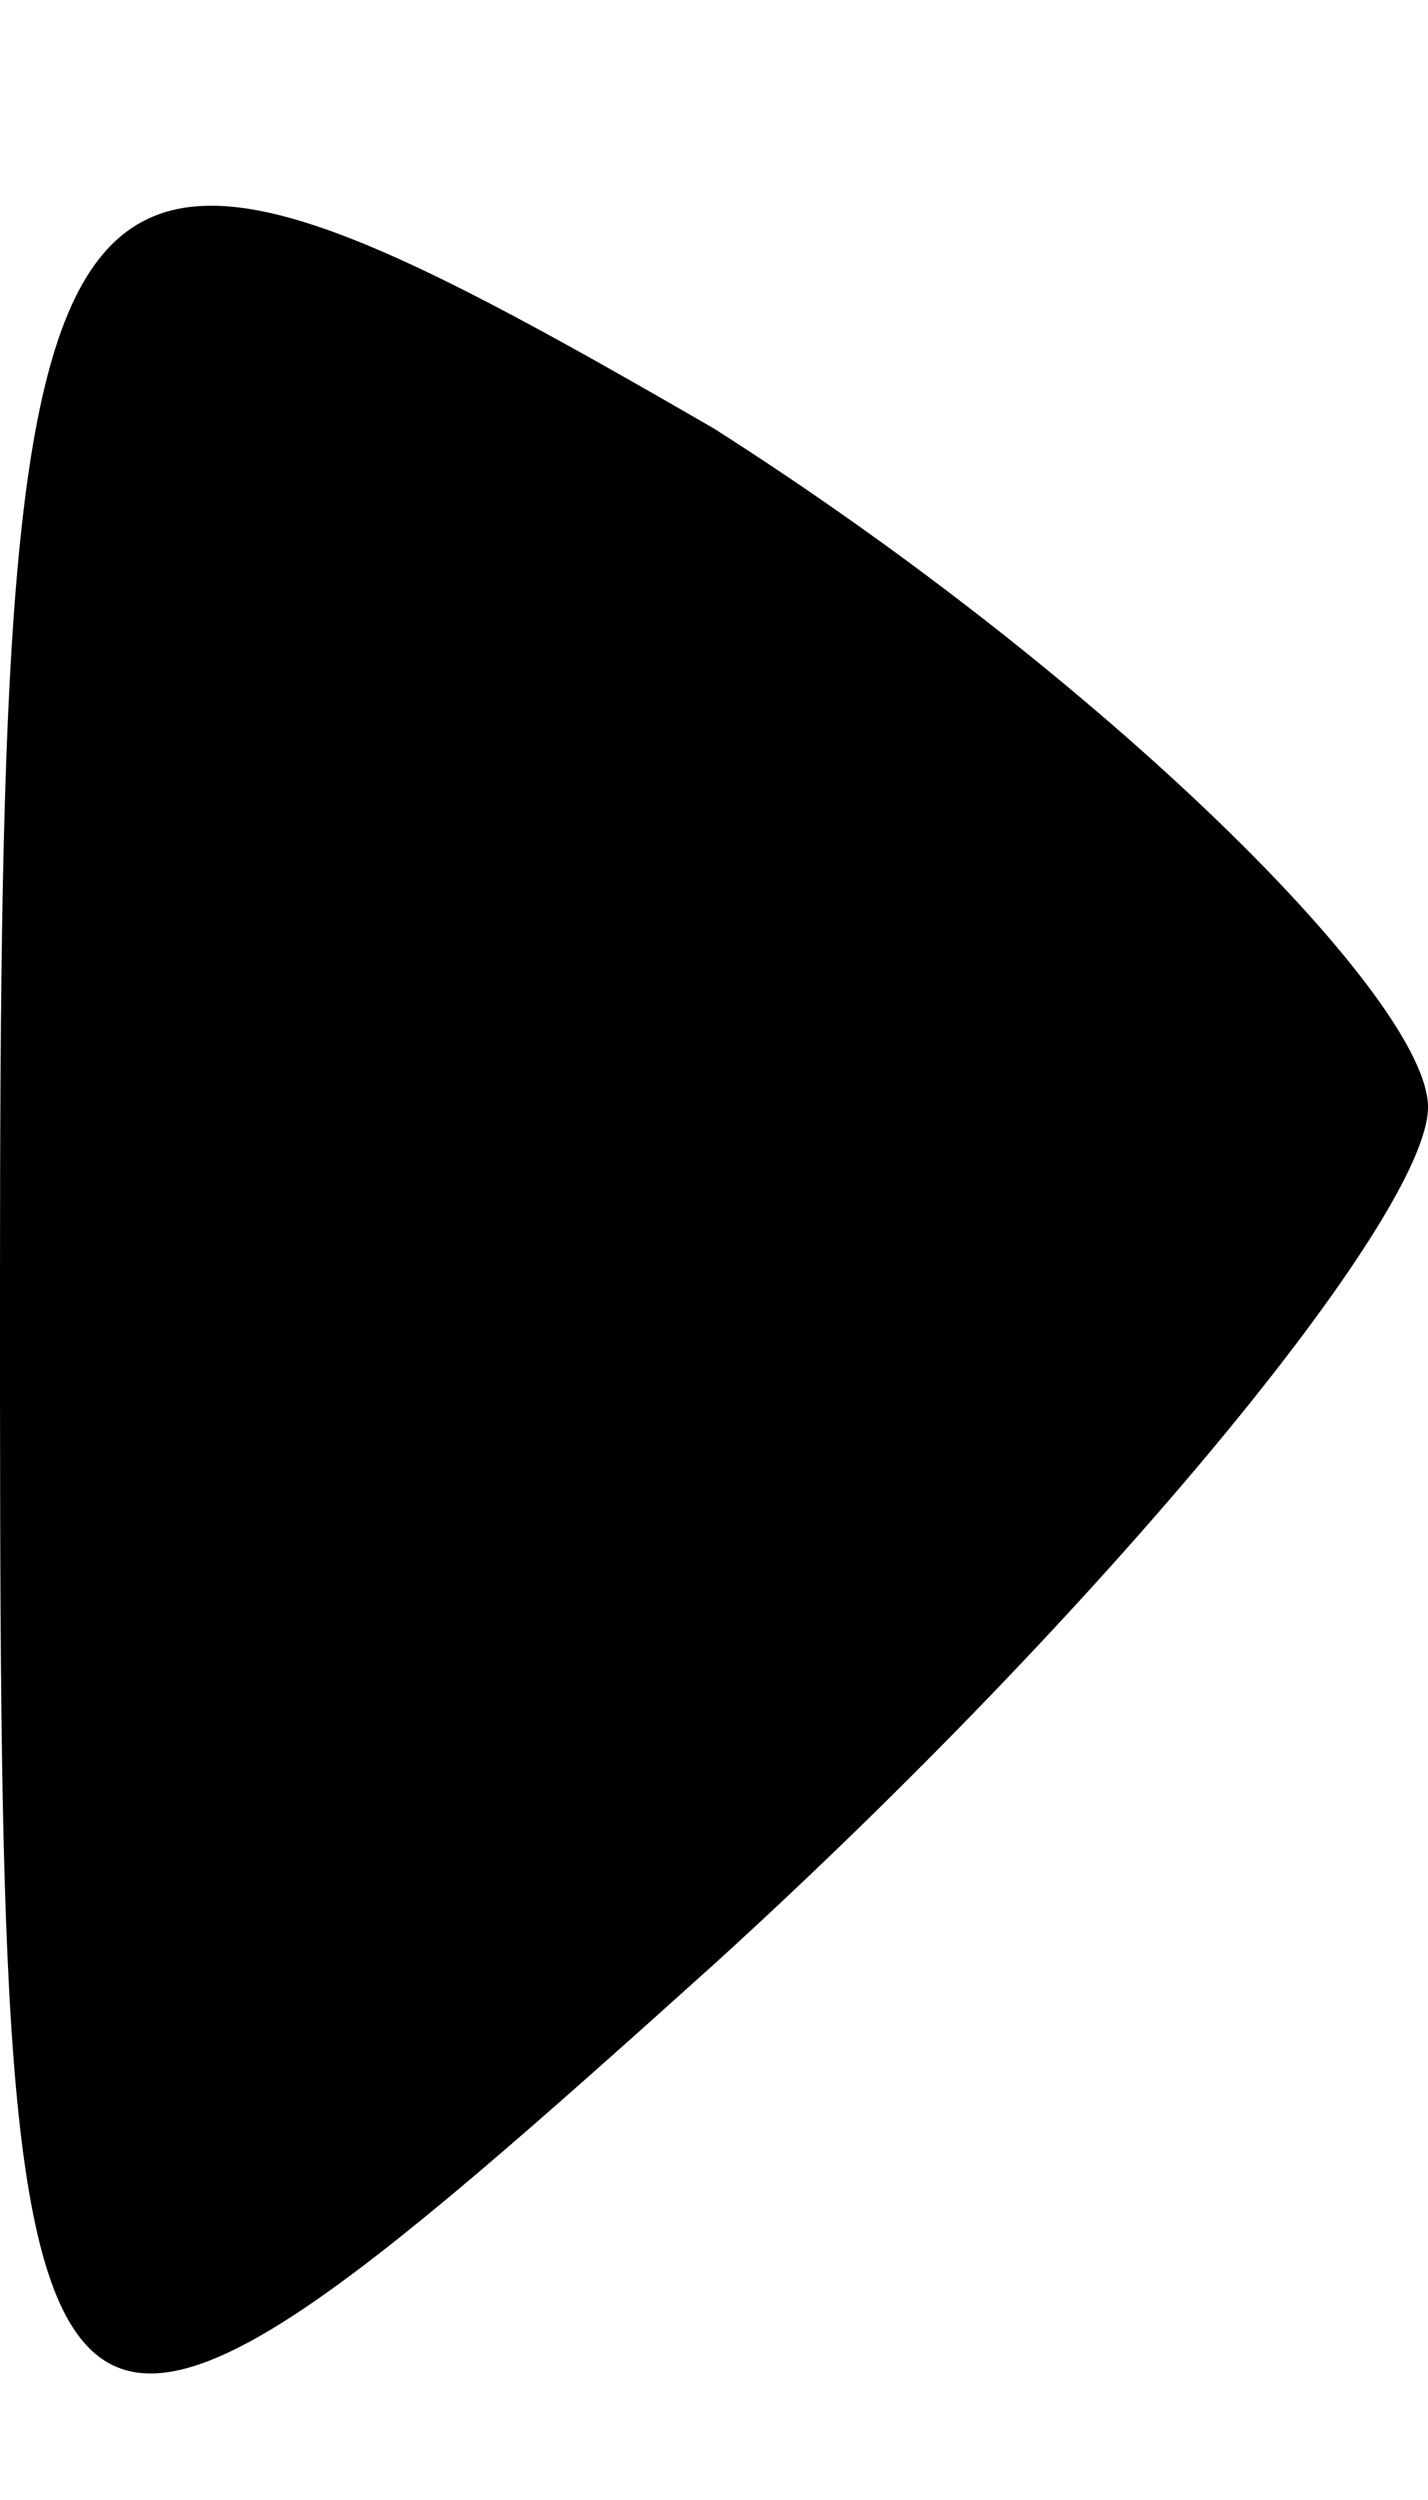 <?xml version="1.0" standalone="no"?>
<!DOCTYPE svg PUBLIC "-//W3C//DTD SVG 20010904//EN"
 "http://www.w3.org/TR/2001/REC-SVG-20010904/DTD/svg10.dtd">
<svg version="1.0" xmlns="http://www.w3.org/2000/svg"
 width="4pt" height="7pt" viewBox="0 0 4 7"
 preserveAspectRatio="xMidYMid meet">
<g transform="translate(0,7) scale(0.1,-0.1)"
fill="#000000" stroke="none">
<path fill="#000000" stroke="none" d="M0 34 c0 -36 0 -37 20 -19 11 10 20 21
20 24 0 3 -9 12 -20 19 -19 11 -20 10 -20 -24z"/>
</g>
</svg>
